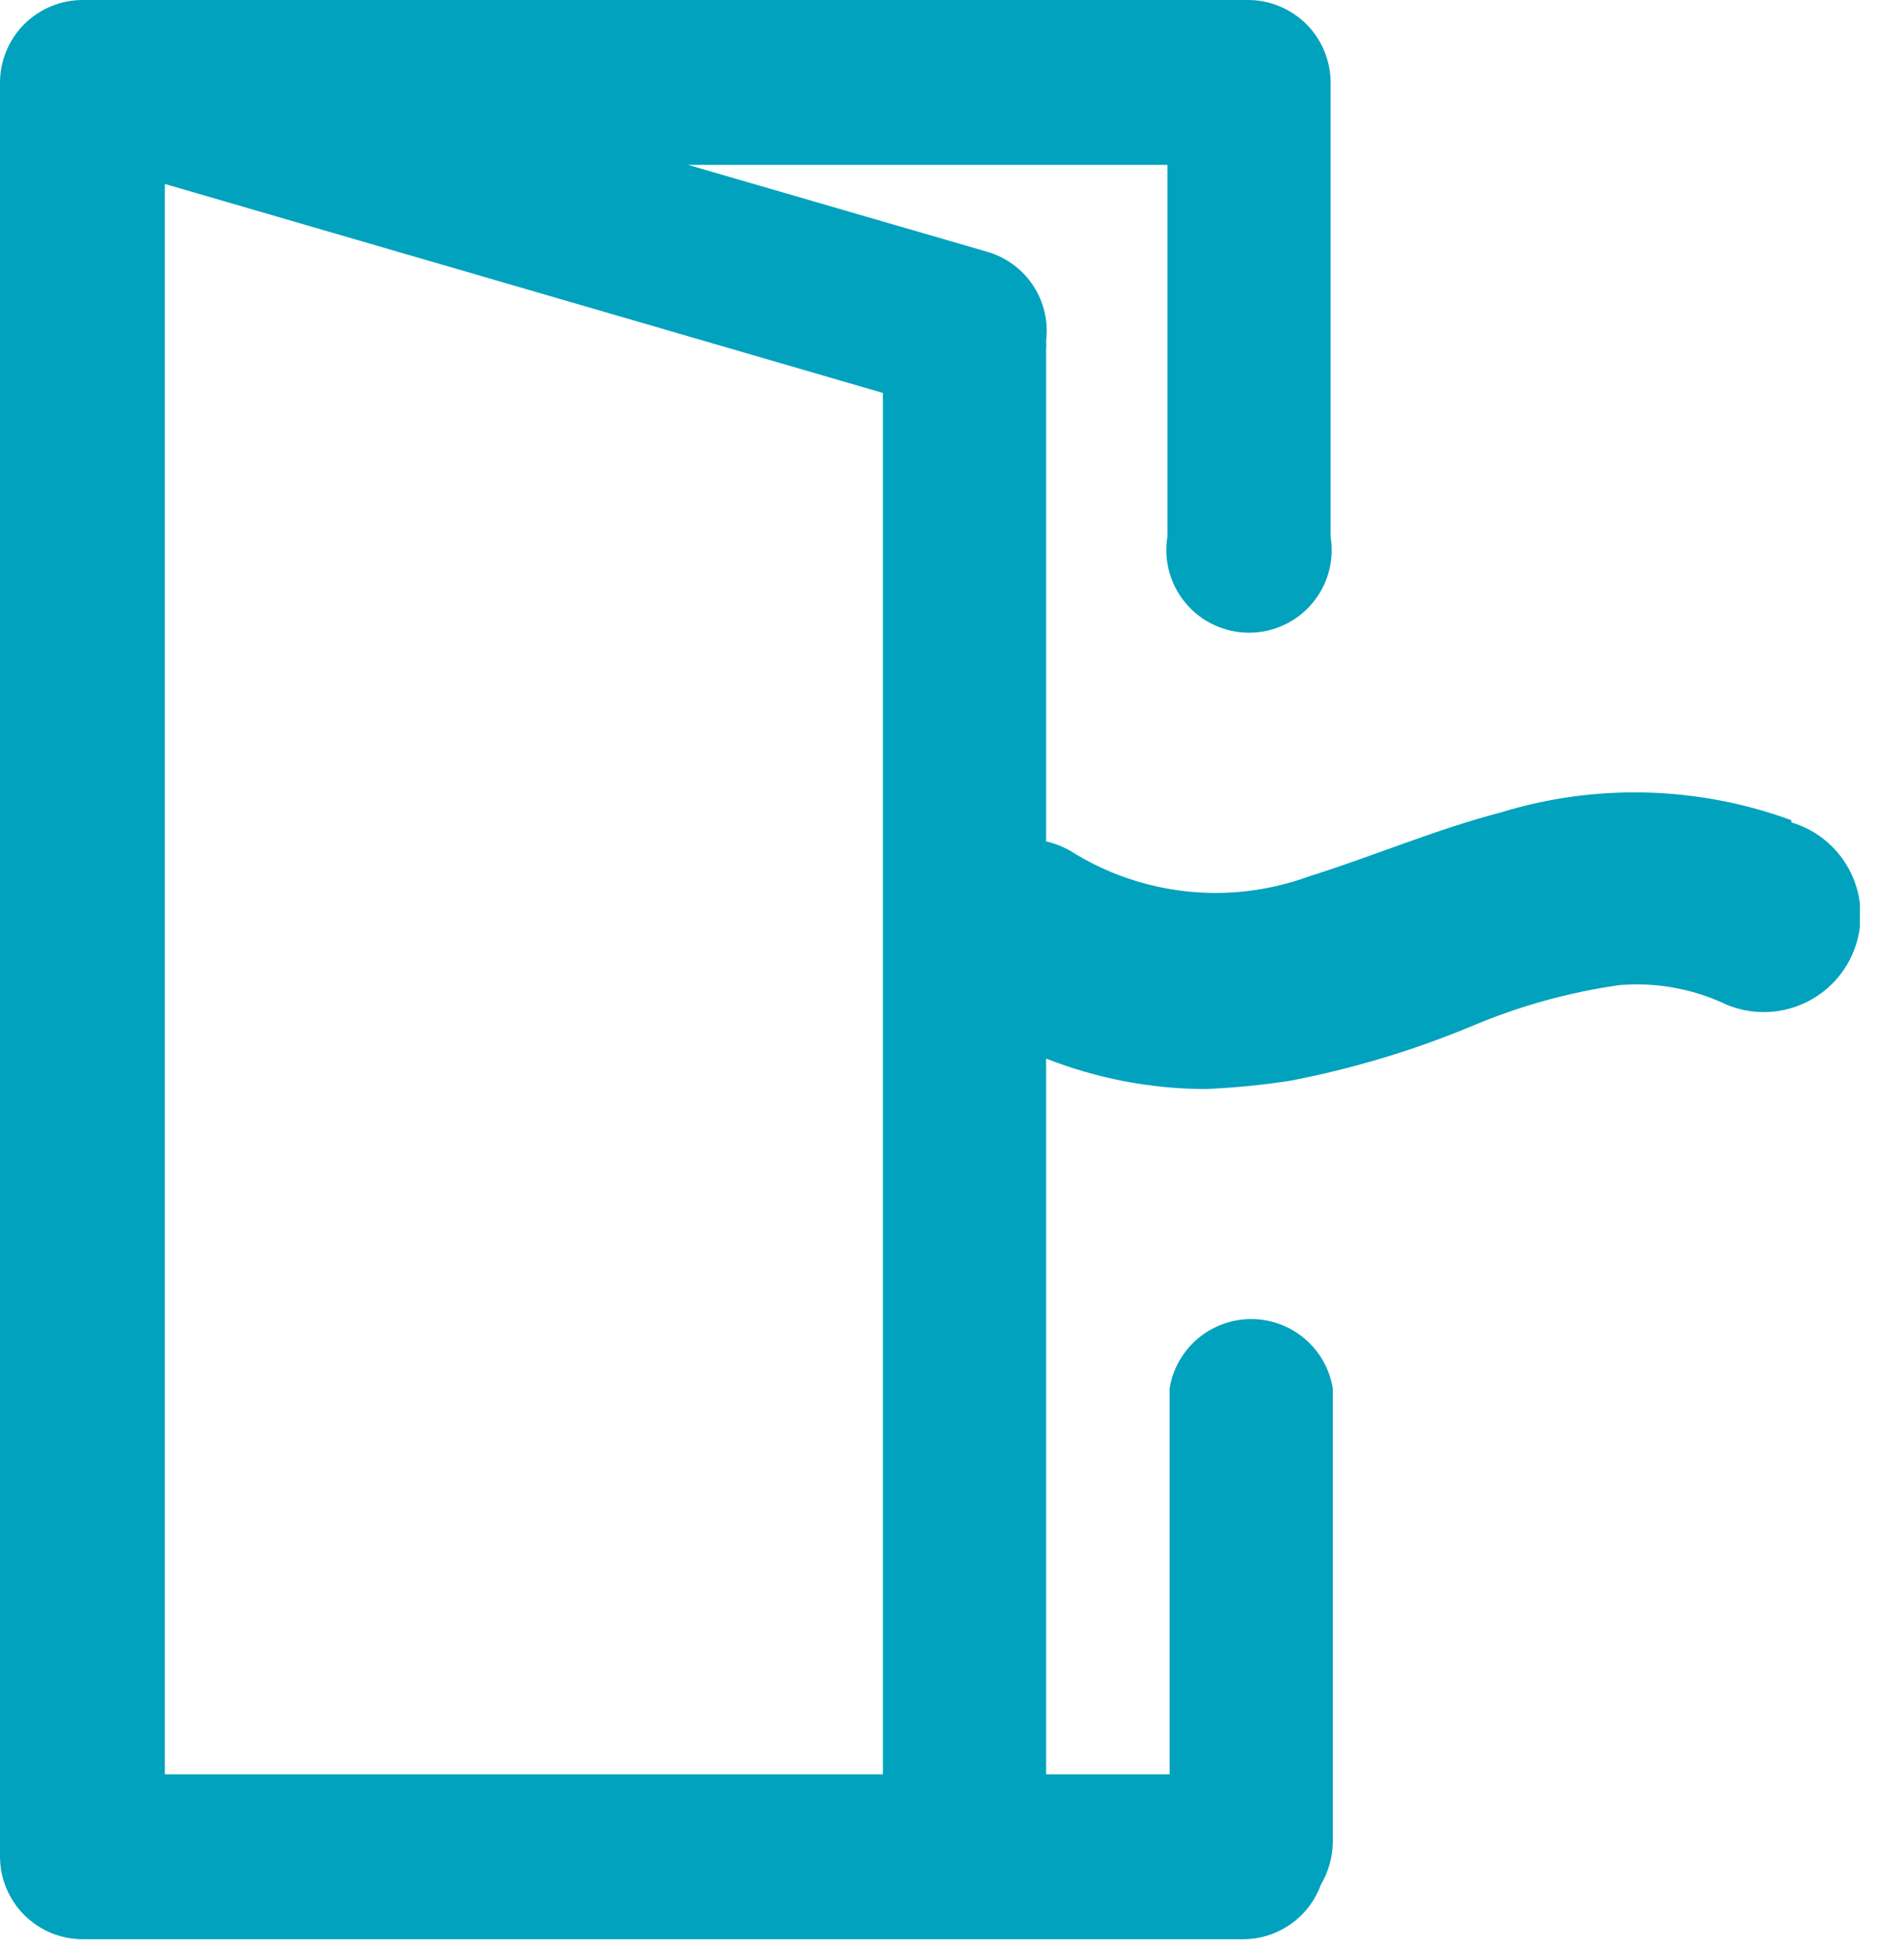 <svg width="35" height="36" viewBox="0 0 35 36" fill="none" xmlns="http://www.w3.org/2000/svg">
<g clip-path="url(#clip0_110_4354)">
<path d="M32.93 15.07C31.21 14.44 29.331 14.391 27.58 14.93C26.39 15.24 25.25 15.73 24.07 16.1C23.35 16.364 22.578 16.46 21.815 16.378C21.052 16.297 20.318 16.041 19.67 15.63C19.532 15.552 19.384 15.495 19.23 15.46V6.4C19.235 6.353 19.235 6.307 19.23 6.26C19.273 5.906 19.189 5.548 18.993 5.249C18.797 4.951 18.502 4.731 18.16 4.63L12.65 3.03H21.46V9.86C21.424 10.078 21.436 10.3 21.495 10.512C21.554 10.725 21.659 10.922 21.802 11.09C21.944 11.258 22.122 11.393 22.322 11.485C22.522 11.578 22.74 11.626 22.96 11.626C23.18 11.626 23.398 11.578 23.598 11.485C23.798 11.393 23.976 11.258 24.118 11.09C24.261 10.922 24.366 10.725 24.425 10.512C24.483 10.3 24.496 10.078 24.46 9.86V1.51C24.457 1.11 24.297 0.728 24.015 0.445C23.732 0.163 23.35 0.003 22.95 0H1.51C1.11 0.003 0.728 0.163 0.445 0.445C0.163 0.728 0.003 1.11 0 1.51V33.86C0 33.86 0 33.95 0 33.99C0 34.03 0 34.07 0 34.12C0.003 34.52 0.163 34.902 0.445 35.185C0.728 35.468 1.11 35.627 1.51 35.63H22.86C23.171 35.628 23.473 35.532 23.727 35.353C23.981 35.174 24.174 34.922 24.28 34.63C24.42 34.394 24.496 34.125 24.5 33.85V25.51C24.442 25.154 24.259 24.831 23.984 24.597C23.709 24.364 23.36 24.236 23 24.236C22.64 24.236 22.291 24.364 22.016 24.597C21.741 24.831 21.558 25.154 21.5 25.51V32.6H19.23V19.45C20.163 19.817 21.157 20.007 22.16 20.01C22.676 19.988 23.19 19.938 23.7 19.86C24.845 19.642 25.964 19.307 27.04 18.86C27.913 18.489 28.831 18.233 29.77 18.1C30.406 18.047 31.046 18.153 31.63 18.41C31.851 18.52 32.092 18.582 32.339 18.594C32.585 18.606 32.831 18.566 33.061 18.477C33.291 18.389 33.501 18.253 33.676 18.08C33.851 17.906 33.988 17.698 34.078 17.468C34.169 17.239 34.211 16.993 34.201 16.747C34.191 16.5 34.131 16.259 34.023 16.037C33.915 15.815 33.762 15.618 33.574 15.459C33.386 15.299 33.166 15.18 32.93 15.11V15.07ZM16.23 32.6H3.03V3.38L16.23 7.22V32.6Z" fill="#01A2BE"/>
</g>
<defs>
<clipPath id="clip0_110_4354">
<rect width="34.19" height="35.63" fill="white"/>
</clipPath>
</defs>
</svg>
